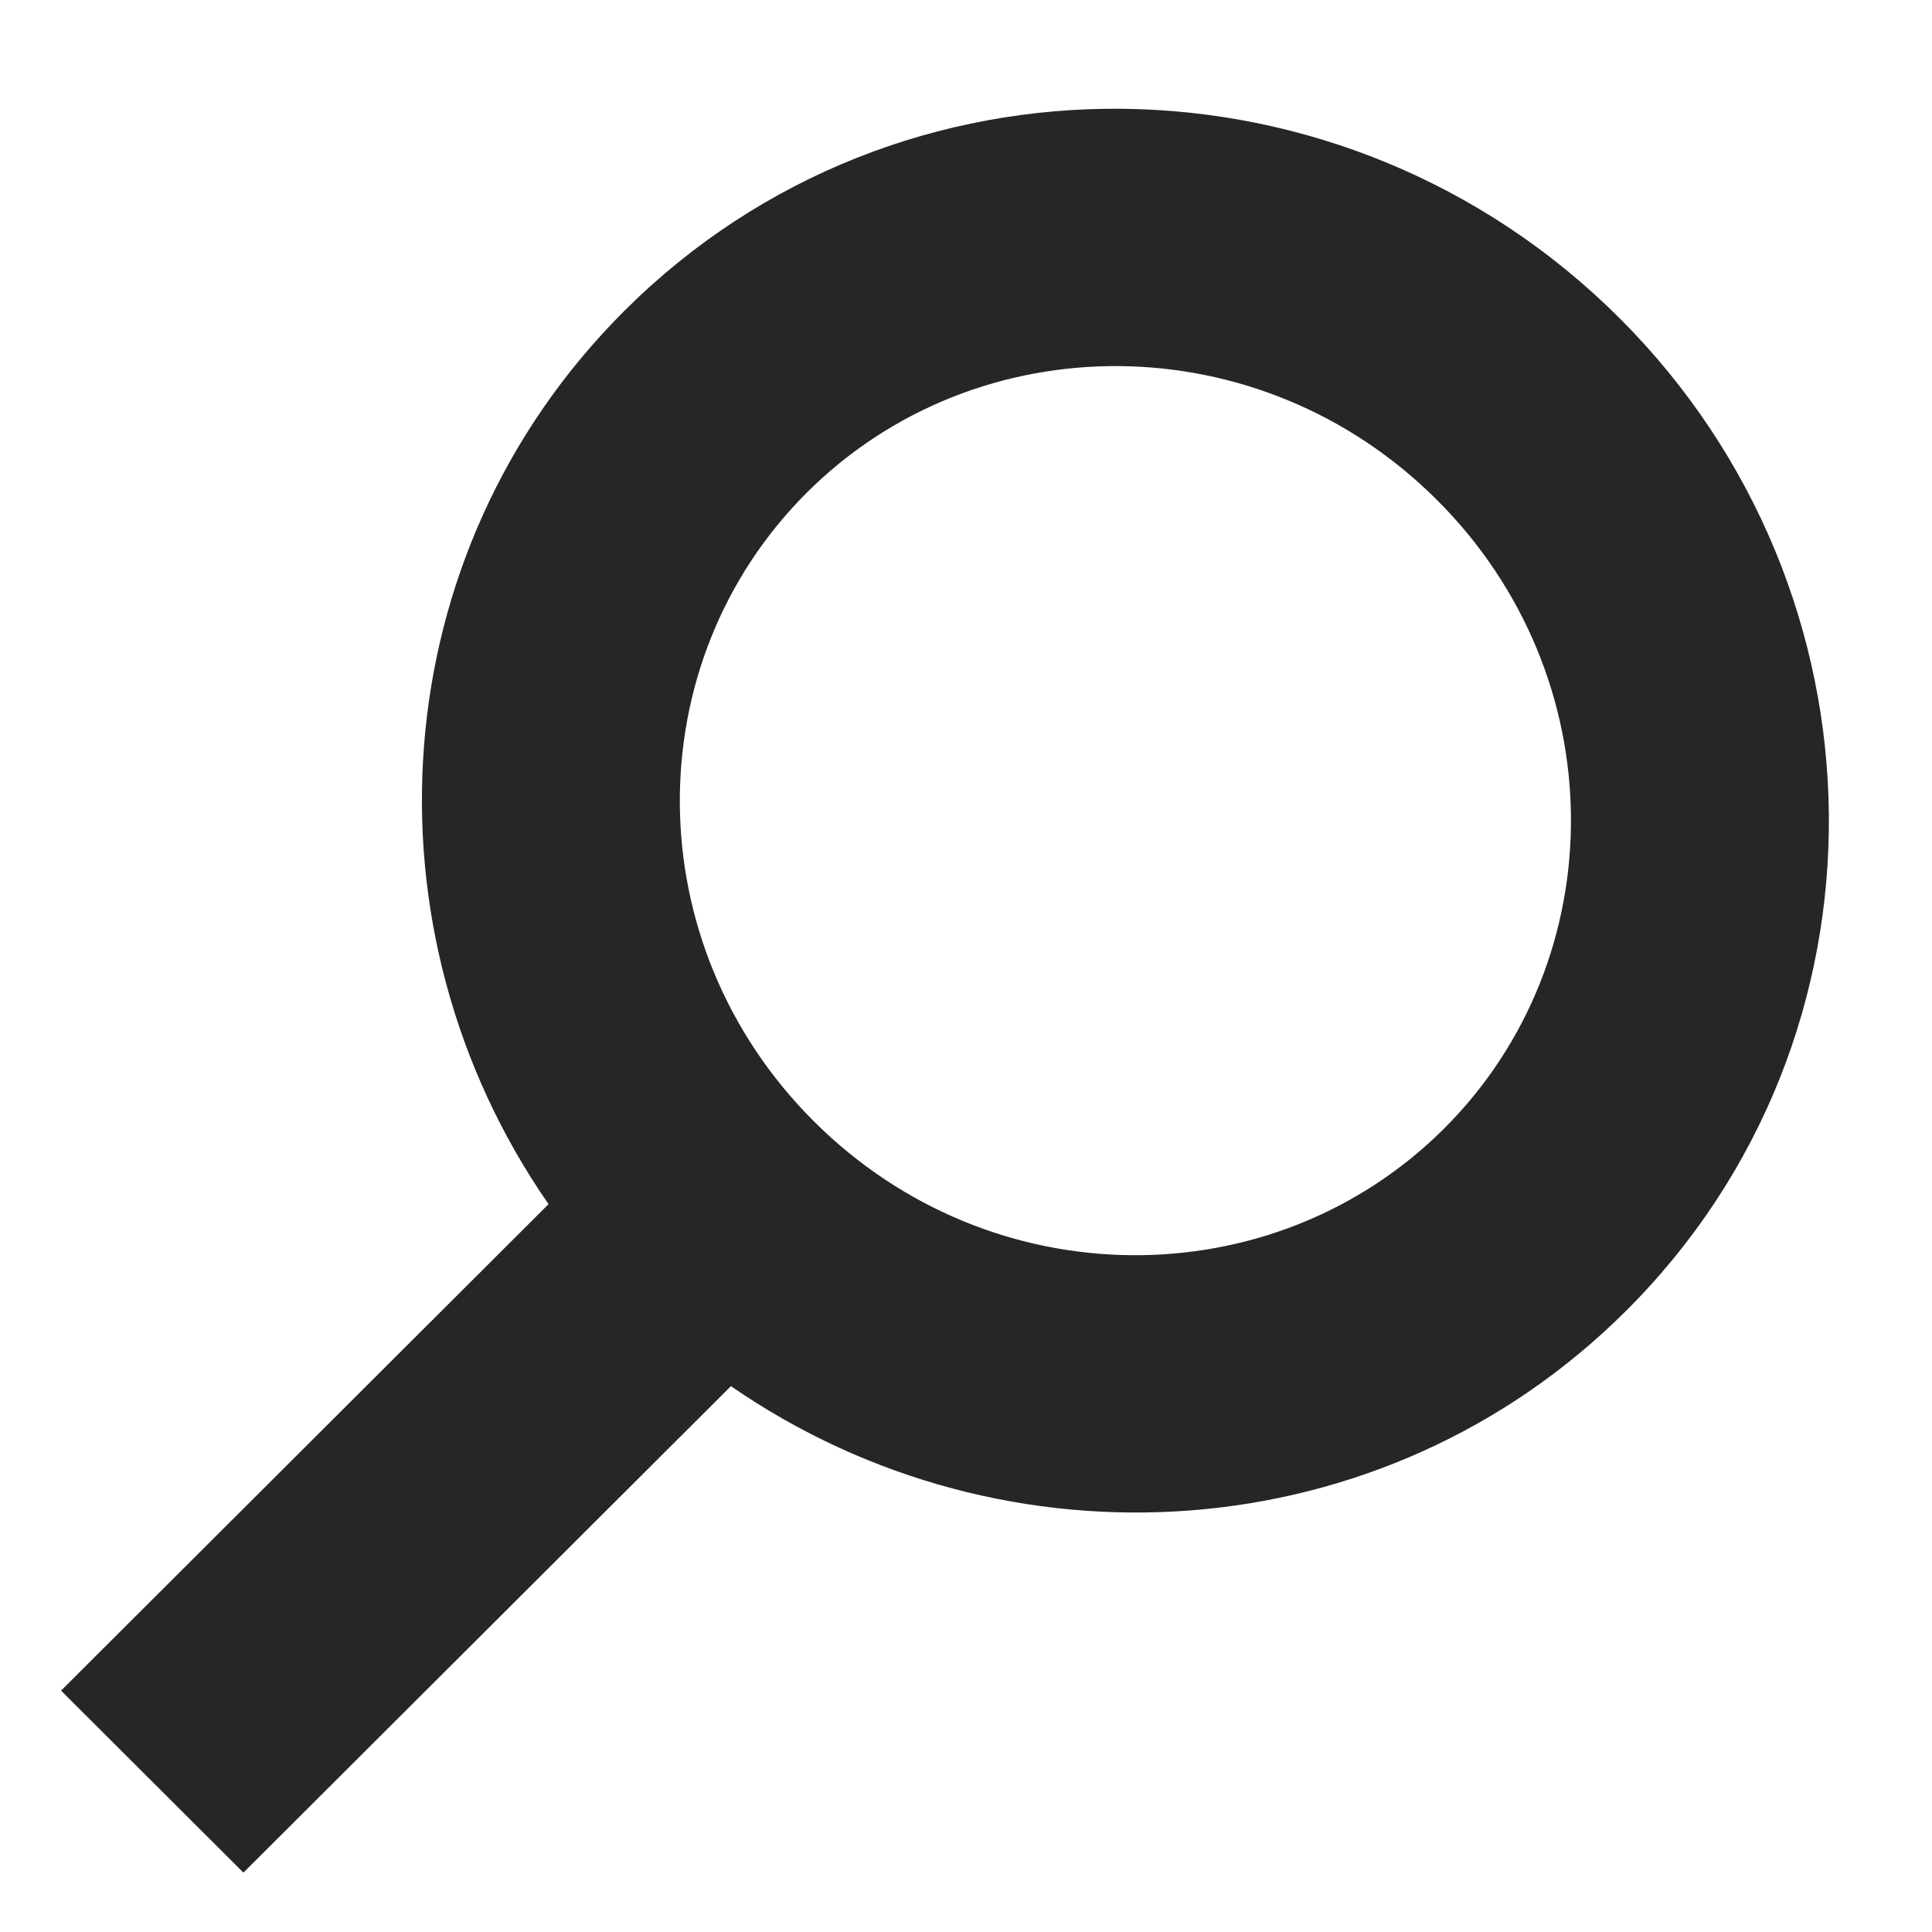 <svg width="15" height="15" viewBox="0 0 15 15" fill="none" xmlns="http://www.w3.org/2000/svg">
<path fill-rule="evenodd" clip-rule="evenodd" d="M11.156 3.881C9.778 2.506 7.587 2.505 6.264 3.825C4.94 5.146 4.941 7.331 6.319 8.706C7.698 10.082 9.888 10.083 11.212 8.762C12.535 7.441 12.534 5.256 11.156 3.881ZM4.848 2.413C6.977 0.288 10.435 0.337 12.572 2.468C14.708 4.6 14.757 8.05 12.627 10.175C10.739 12.059 7.805 12.234 5.675 10.762L1.89 14.539L0.474 13.126L4.259 9.349C2.784 7.224 2.959 4.297 4.848 2.413Z" fill="#262626"/>
</svg>
